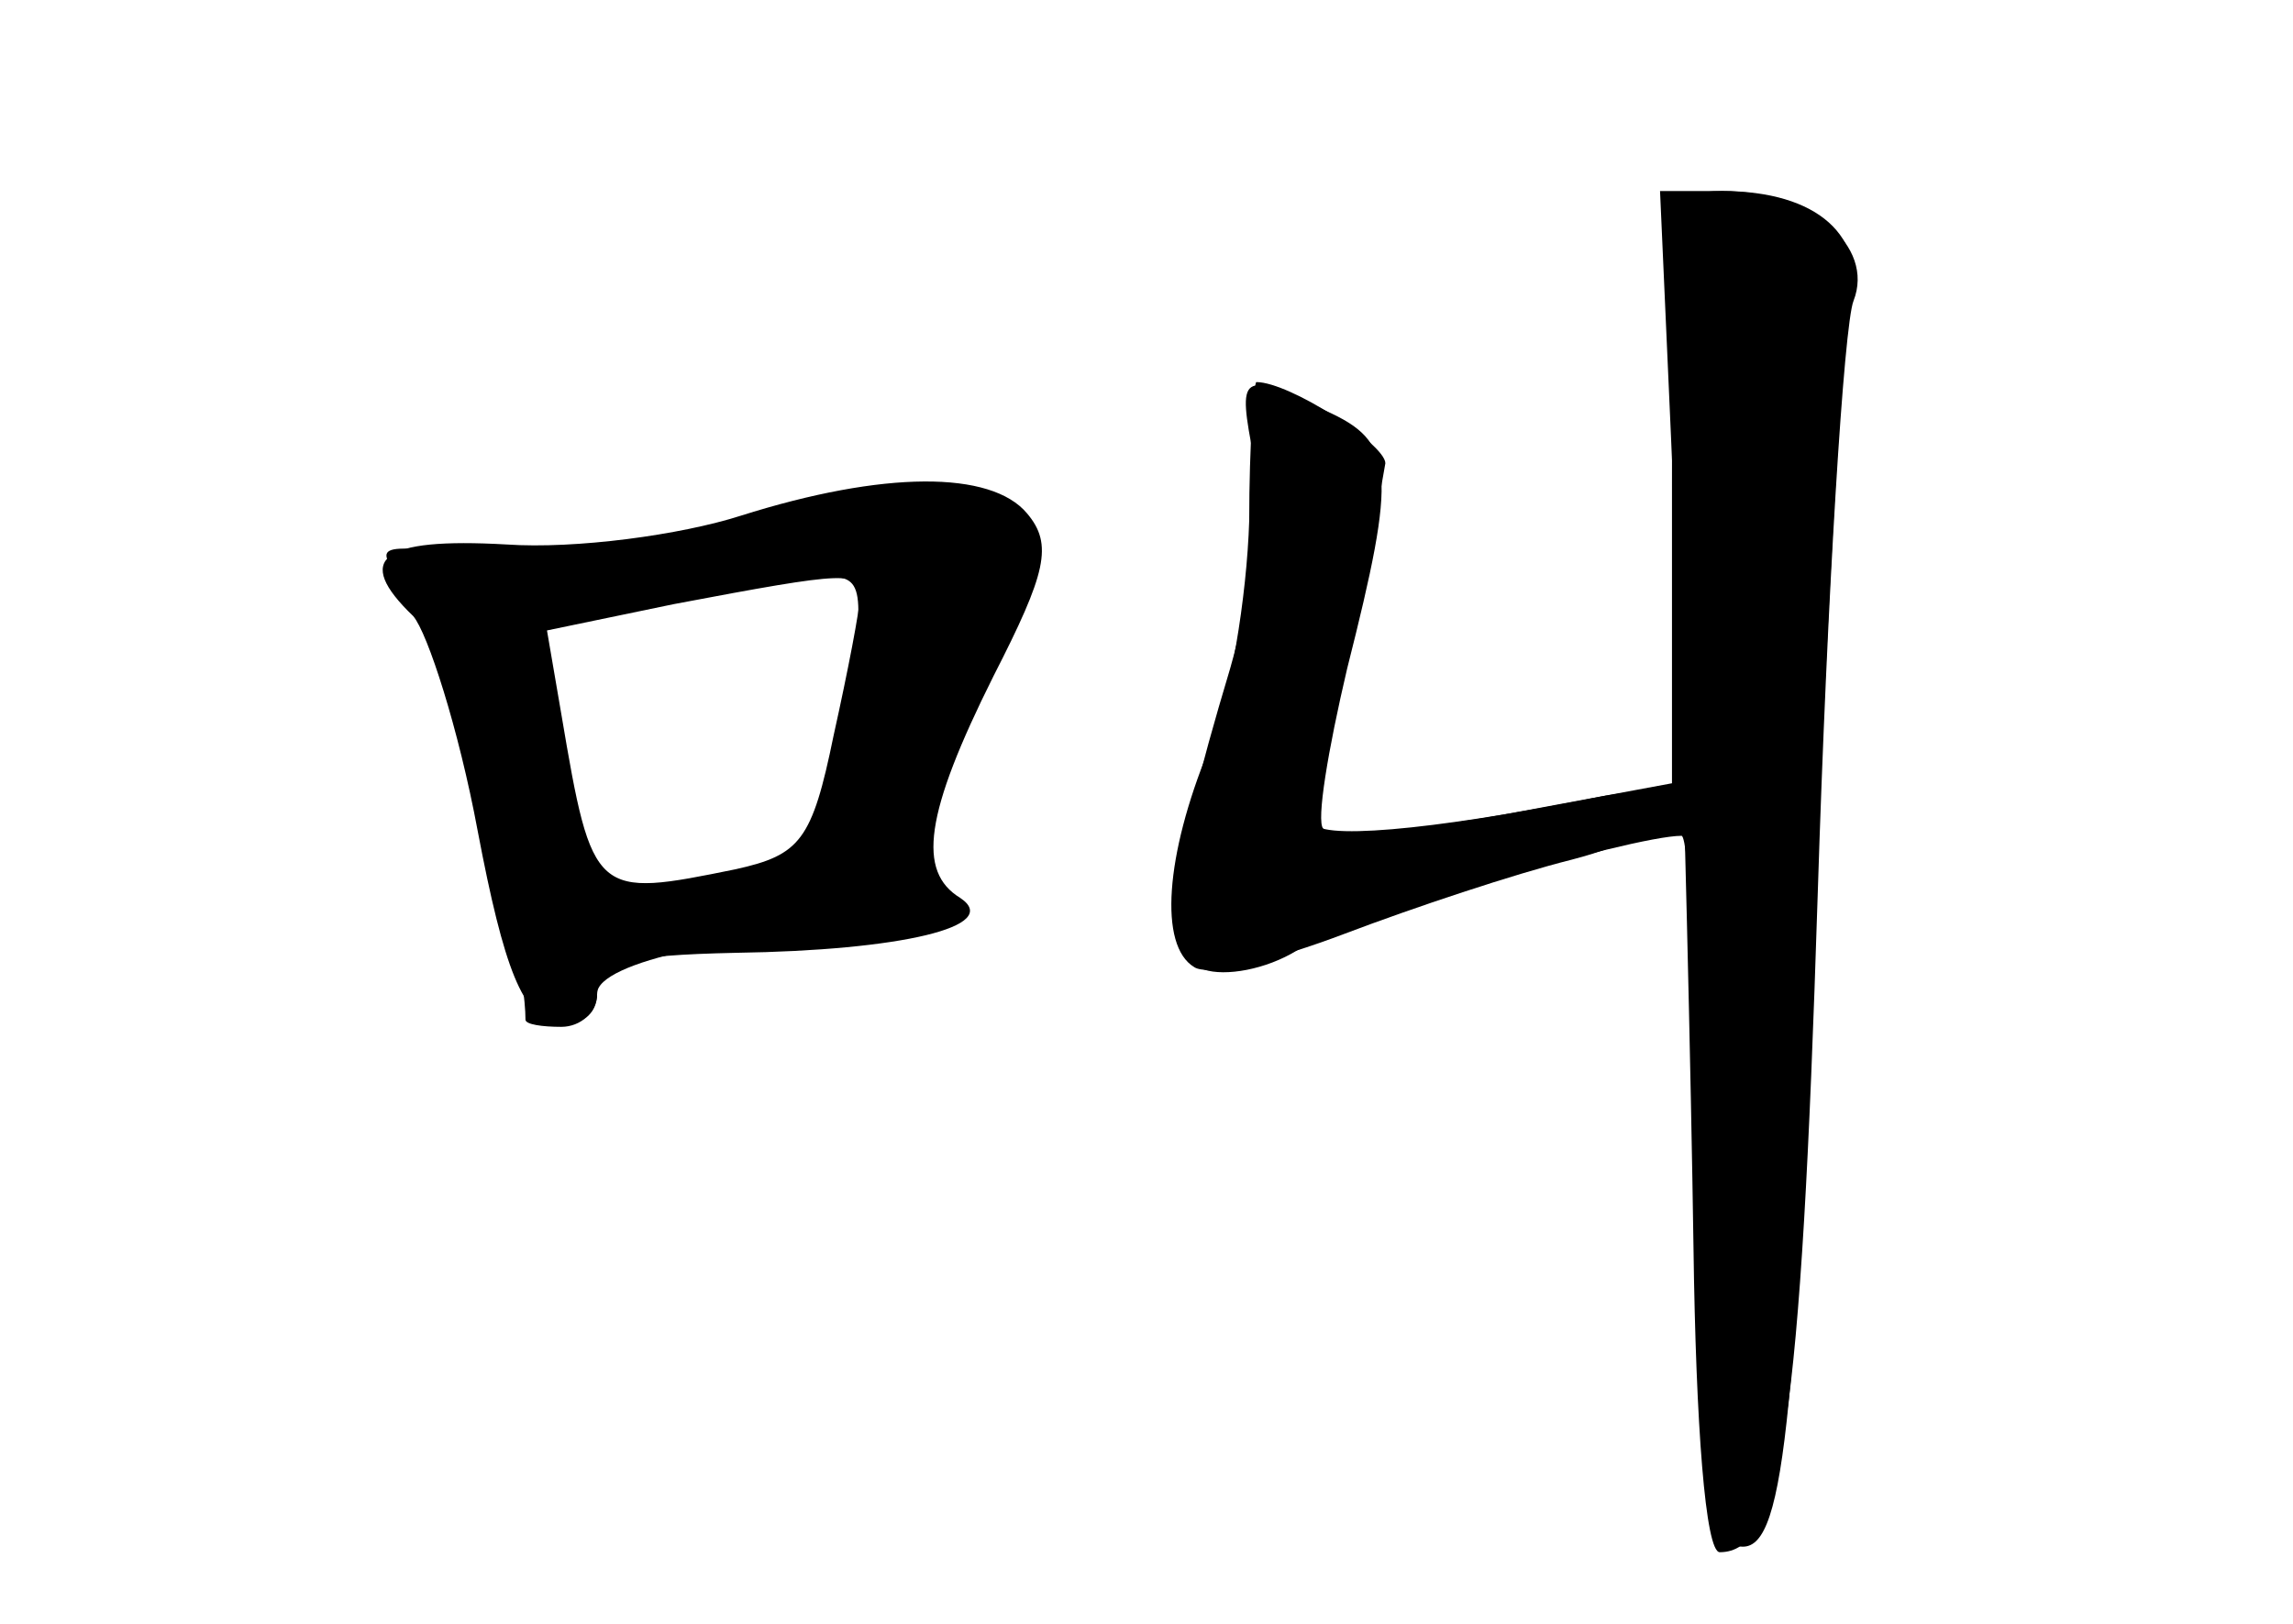 <?xml version="1.0" standalone="no"?>
<!DOCTYPE svg PUBLIC "-//W3C//DTD SVG 20010904//EN"
 "http://www.w3.org/TR/2001/REC-SVG-20010904/DTD/svg10.dtd">
<svg version="1.0" xmlns="http://www.w3.org/2000/svg"
 width="96pt" height="68pt" viewBox="0 0 96 68"
 preserveAspectRatio="xMidYMid meet">
<g transform="translate(0,68) scale(0.1,-0.1)" fill="#000000" stroke="none">
<g id="part-0" class="char-part">
  <path d="M700 476 l0 -124 -70 -13 c-39 -7 -73 -10 -76 -6 -3 3 2 33 10 67 21
83 20 95 -9 108 -36 17 -37 16 -30 -20 3 -19 -1 -57 -10 -88 -27 -90 -29 -119
-11 -126 9 -3 26 0 39 8 18 12 140 48 161 48 3 0 7 -66 8 -147 2 -97 7 -148
14 -150 20 -7 25 36 34 267 5 124 11 237 15 252 7 29 -14 48 -54 48 -20 0 -21
-5 -21 -124z"/>
  <path d="M310 464 c-25 -8 -69 -14 -98 -12 -53 3 -64 -6 -39 -30 6 -7 19 -47
27 -90 11 -58 19 -78 33 -80 10 -2 17 3 17 12 0 13 12 16 58 17 69 1 112 11
94 23 -18 11 -15 35 14 93 22 43 25 55 14 68 -15 18 -60 18 -120 -1z m50 -34
c0 -5 -5 -31 -11 -58 -9 -44 -14 -50 -41 -56 -59 -12 -60 -12 -73 65 l-6 35
53 11 c74 14 78 14 78 3z"/>
</g>
<g id="part-1" class="char-part">
  <path d="M310 459 c-42 -12 -81 -16 -110 -12 -44 6 -45 5 -28 -14 13 -14 48
-147 48 -180 0 -2 7 -3 15 -3 8 0 15 6 15 14 0 13 59 26 123 26 24 0 27 3 18
14 -12 15 4 74 34 119 15 24 15 26 -7 41 -26 19 -23 19 -108 -5z m46 -71 c-9
-67 -19 -78 -71 -78 l-43 0 -7 53 c-4 28 -8 54 -9 57 -1 5 63 15 113 18 23 2
23 0 17 -50z"/>
</g>
<g id="part-2" class="char-part">
  <path d="M523 462 c-1 -32 -8 -75 -17 -96 -18 -44 -21 -82 -6 -91 6 -4 34 3
63 14 29 11 71 25 95 31 50 13 59 36 10 26 -70 -14 -118 -18 -118 -10 1 5 7
38 15 74 8 36 14 70 15 76 0 8 -40 34 -54 34 -1 0 -3 -26 -3 -58z"/>
</g>
<g id="part-3" class="char-part">
  <path d="M702 443 c3 -87 6 -215 7 -285 1 -75 5 -128 11 -128 26 0 34 54 41
275 4 127 11 239 15 249 9 23 -18 46 -55 46 l-26 0 7 -157z"/>
</g>
</g>
</svg>